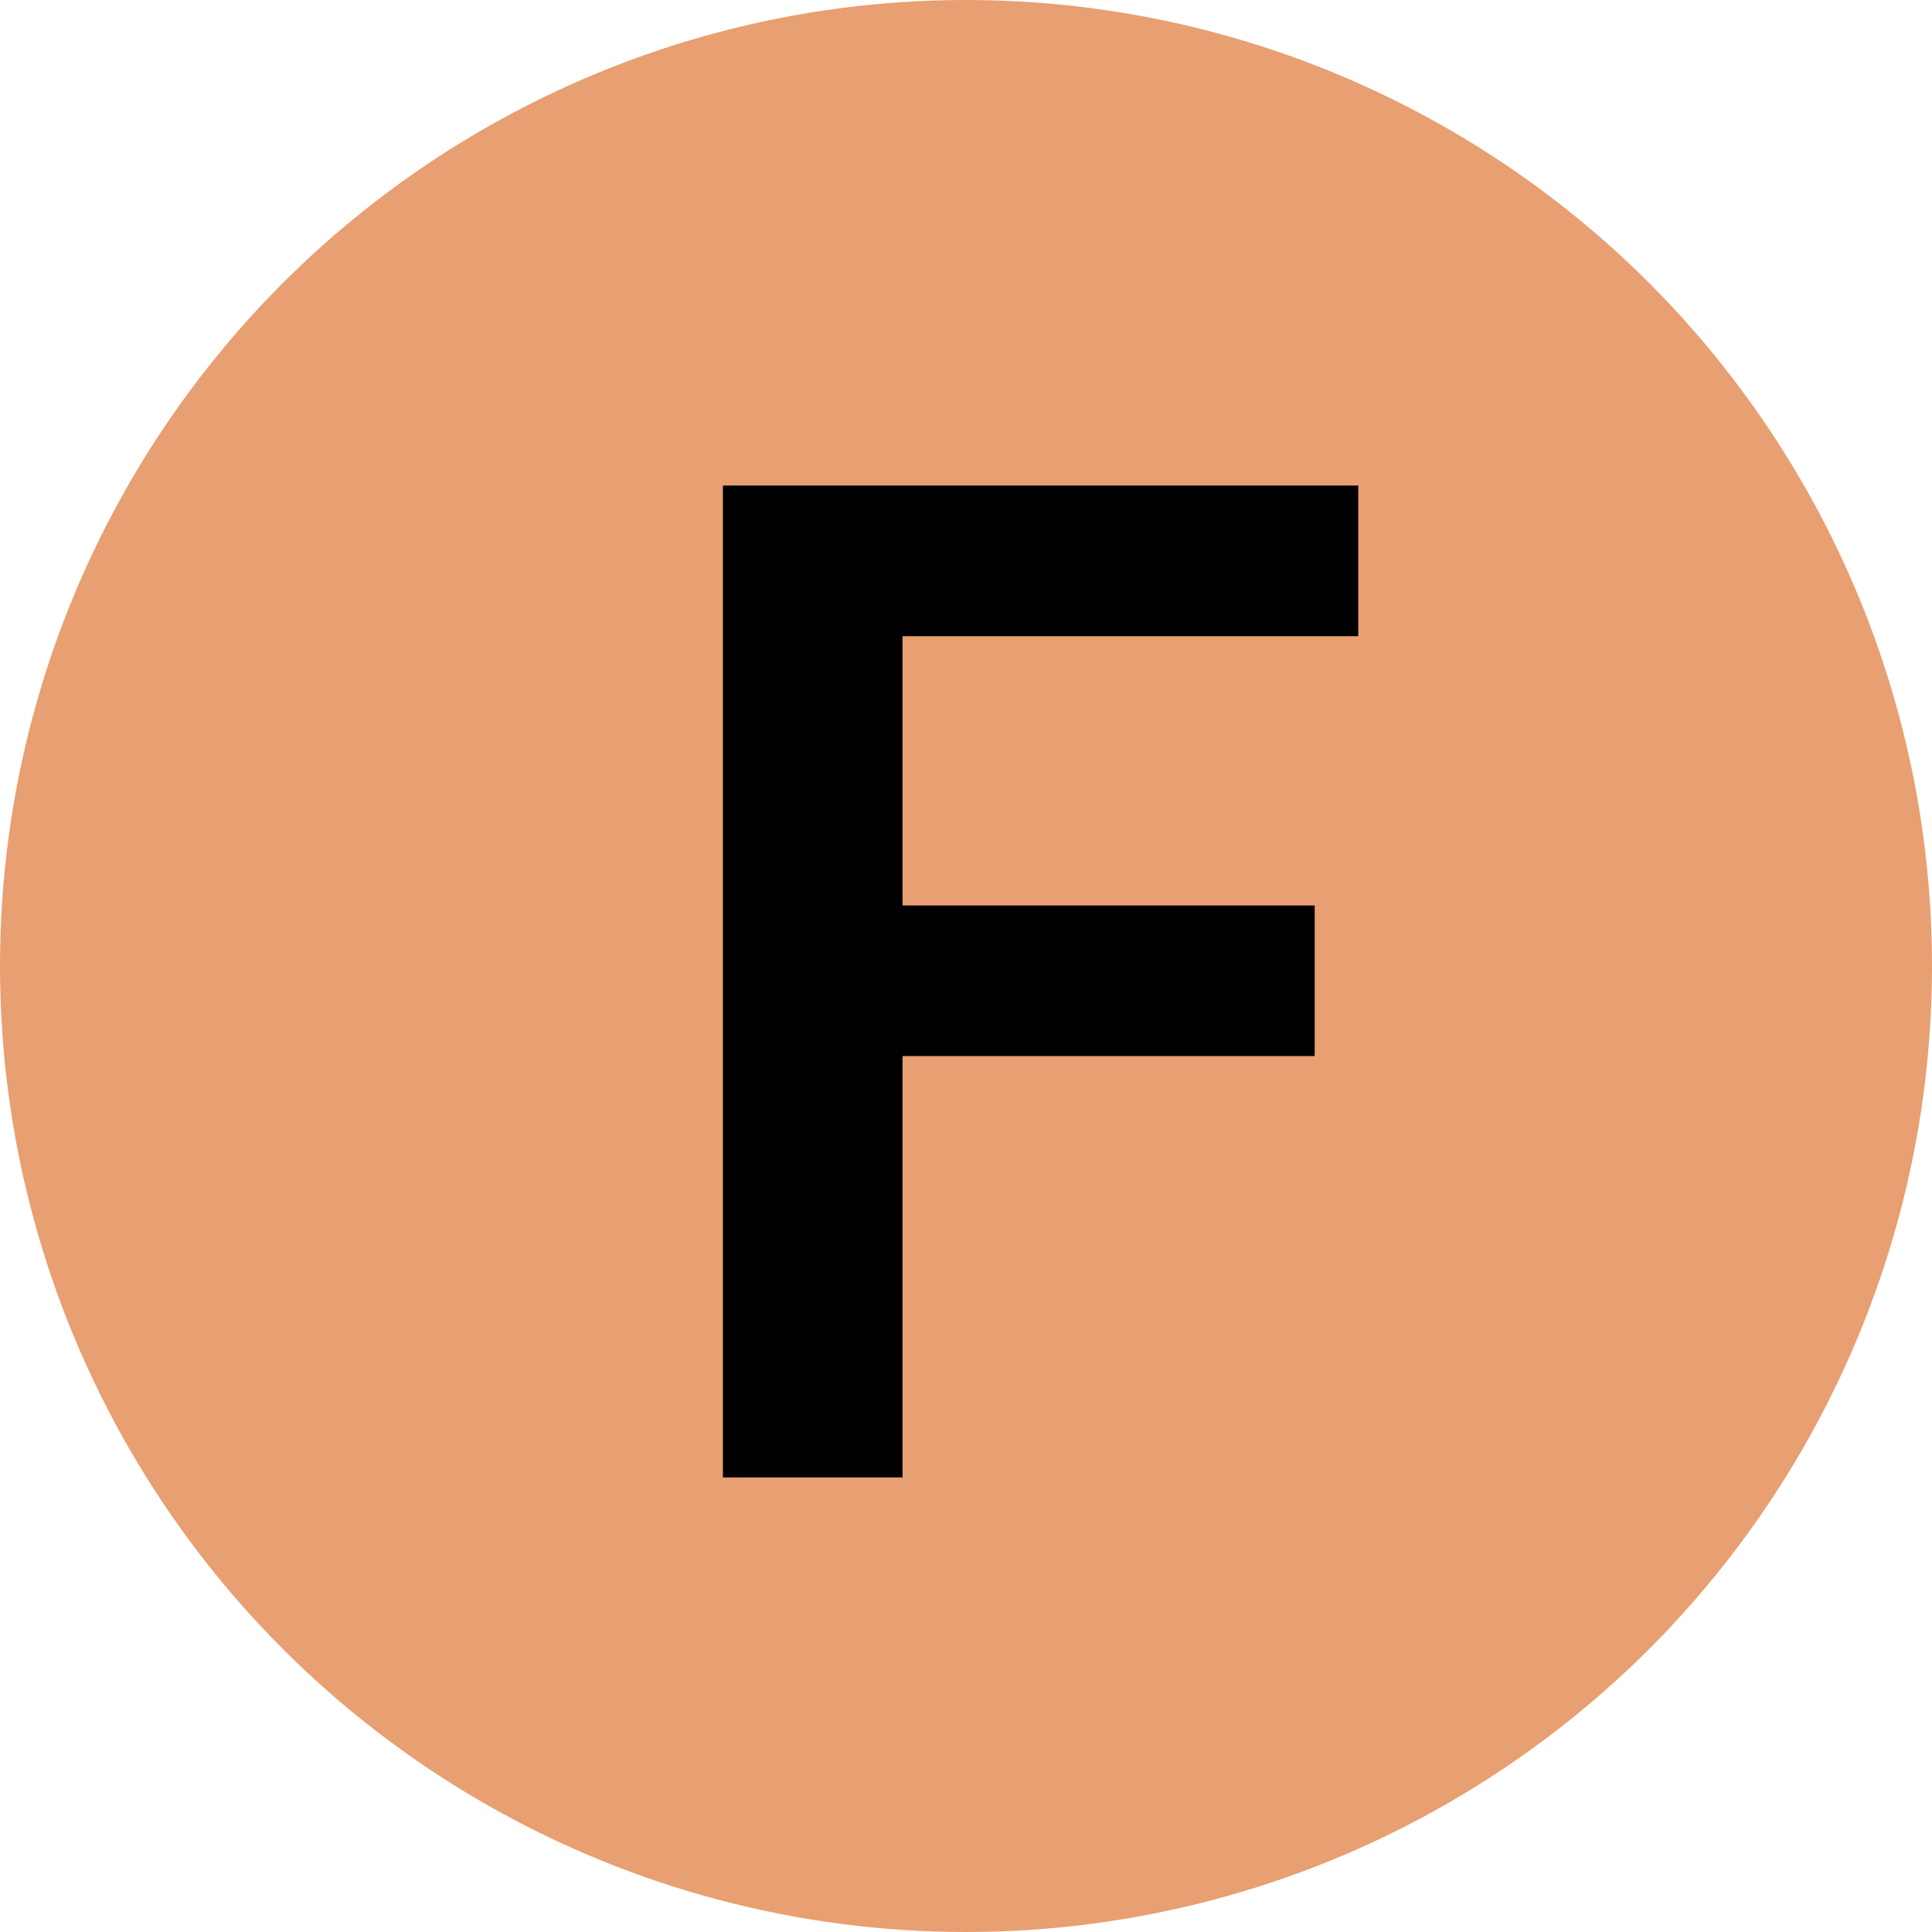 <svg width="34" height="34" viewBox="0 0 34 34" fill="none" xmlns="http://www.w3.org/2000/svg">
<circle cx="17" cy="17" r="17" fill="#E89F71"/>
<path d="M12.722 26V8.545H23.903V11.196H15.883V15.935H23.136V18.585H15.883V26H12.722Z" fill="black"/>
</svg>
